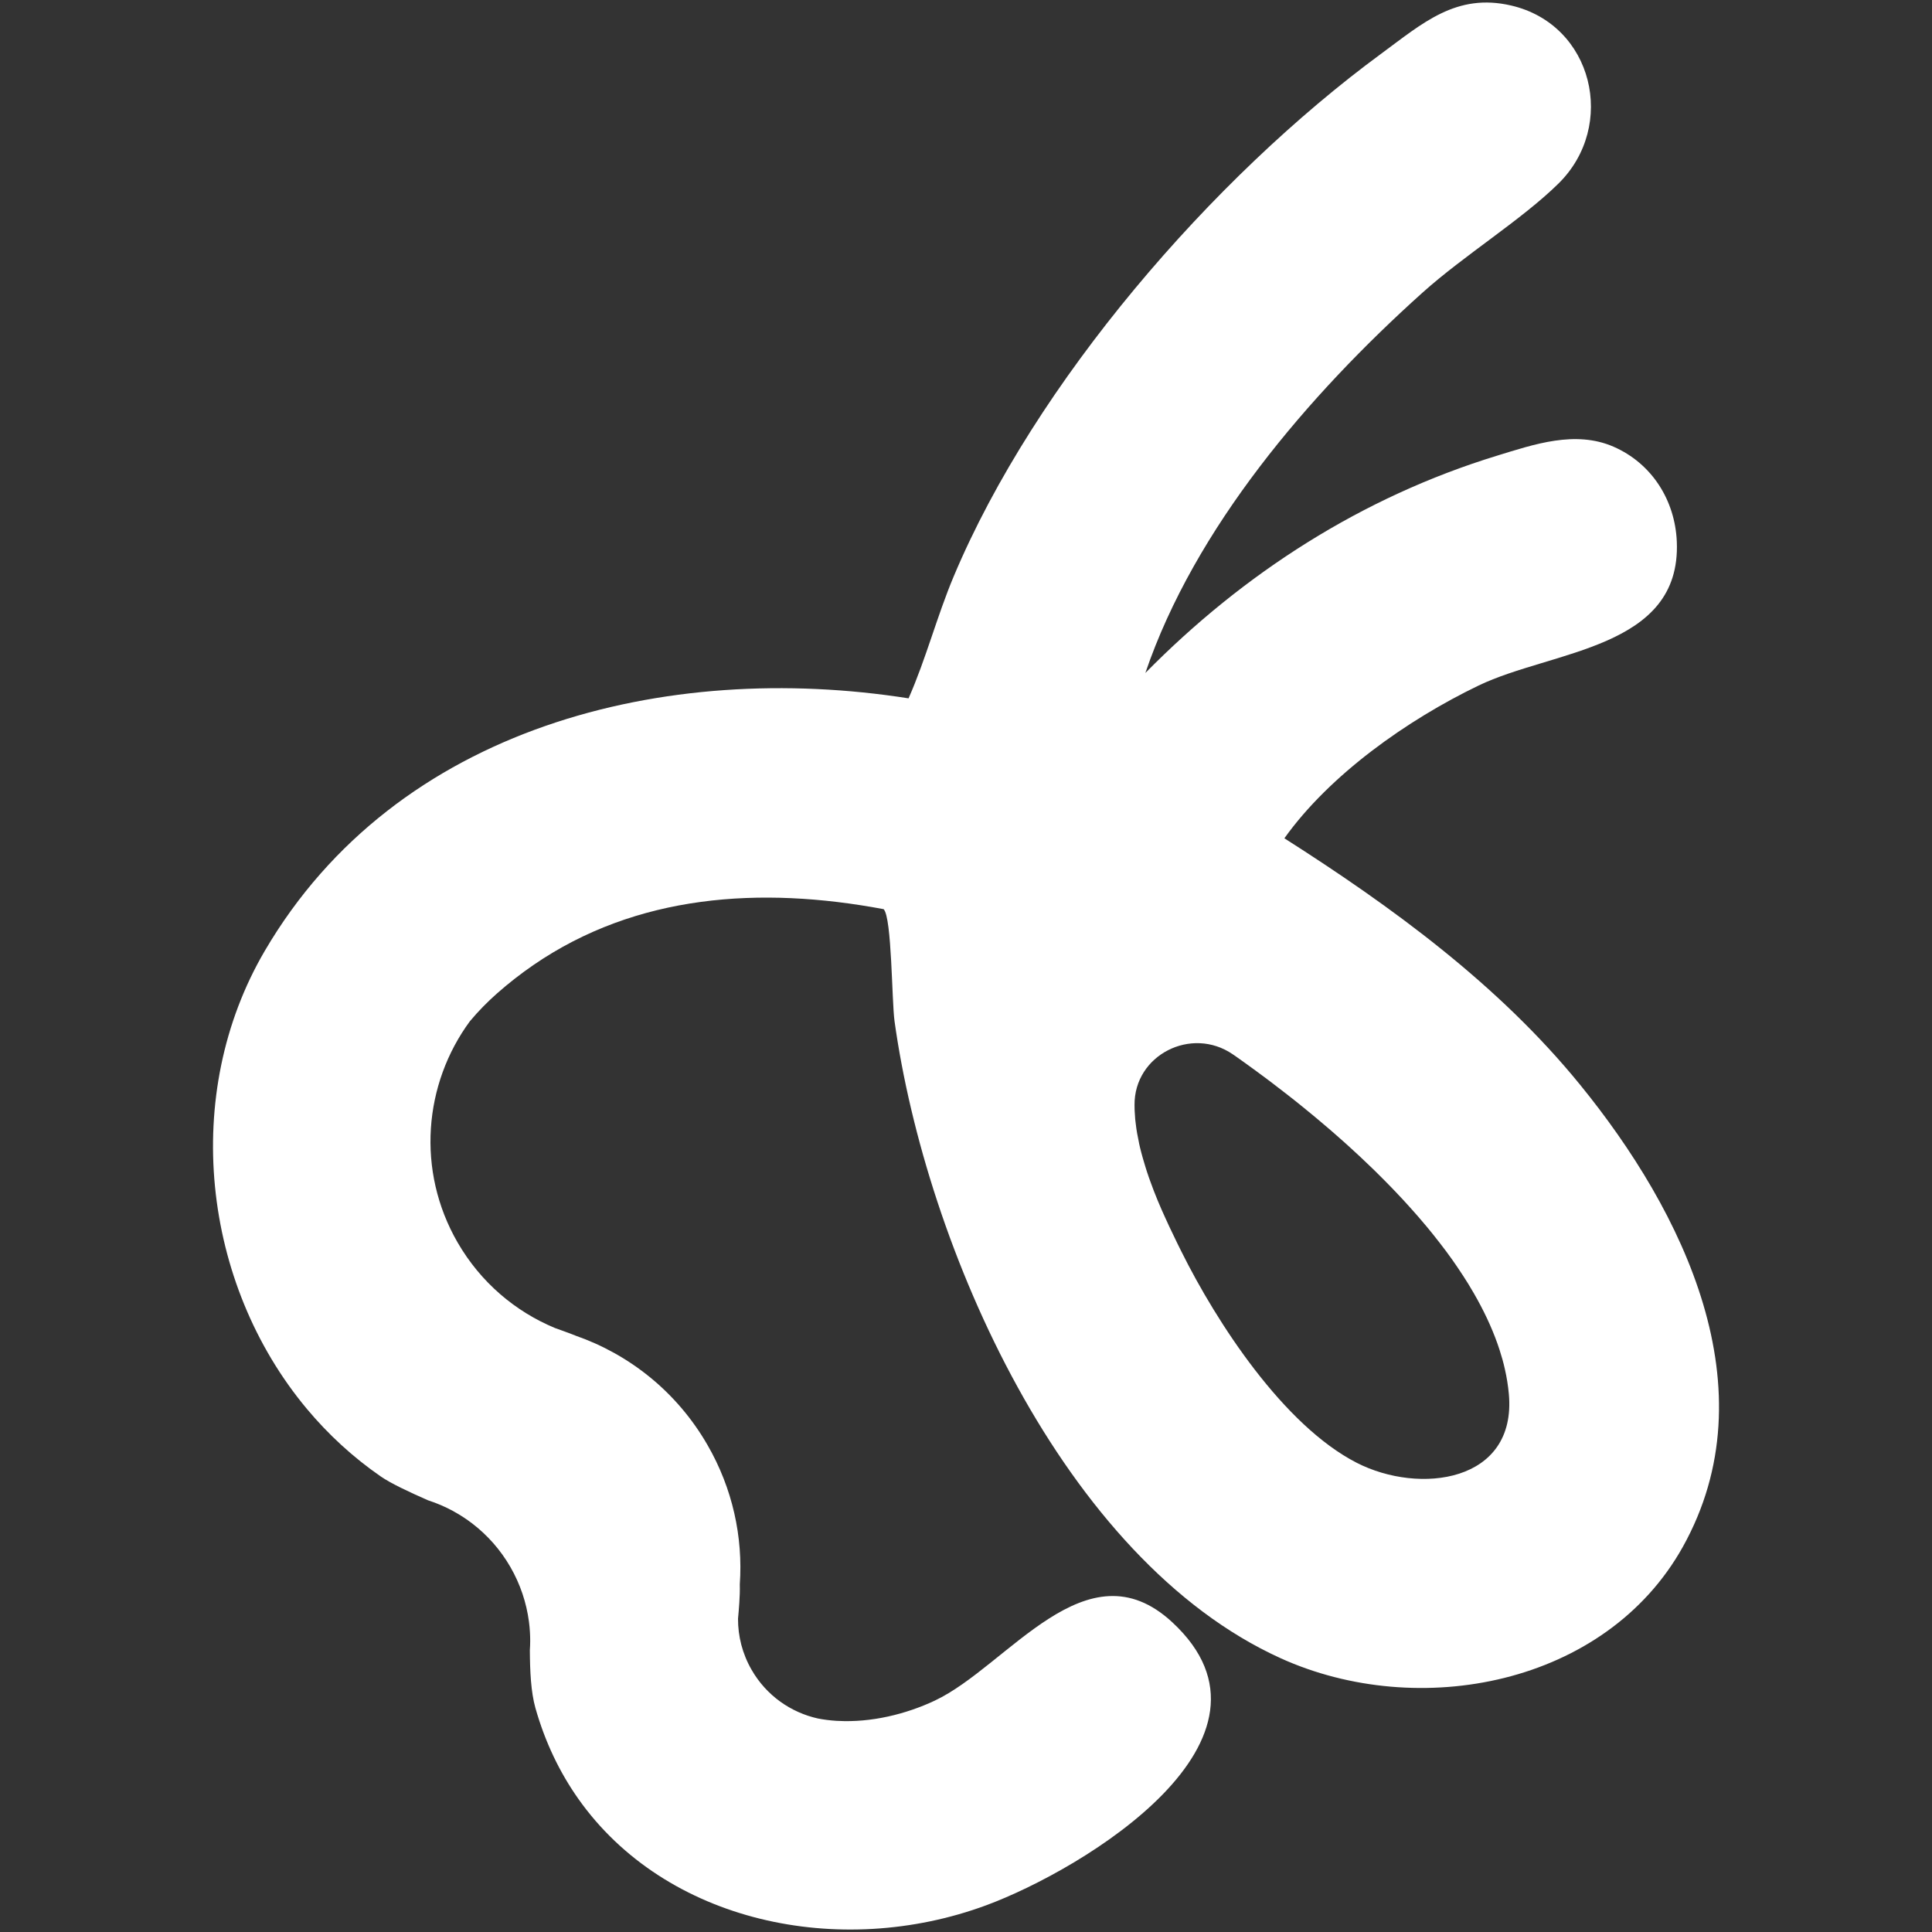 <svg width="48" height="48" viewBox="0 0 48 48" fill="none" xmlns="http://www.w3.org/2000/svg">
<rect x="0" y="0" width="48" height="48" fill="#333333" stroke="none"/>
<path d="M39.255 26.948C38.243 25.704 37.076 24.601 35.828 23.595C34.58 22.589 33.249 21.68 31.91 20.827C33.039 19.244 34.967 17.884 36.733 17.033C38.566 16.15 41.769 16.127 41.66 13.461C41.618 12.437 41.047 11.516 40.085 11.097C39.136 10.686 38.117 11.038 37.188 11.323C33.843 12.349 30.902 14.236 28.456 16.72C29.683 13.116 32.511 9.812 35.339 7.273C36.377 6.34 37.805 5.461 38.72 4.56C40.179 3.124 39.581 0.612 37.548 0.138C36.184 -0.181 35.35 0.573 34.321 1.33C30.117 4.42 25.718 9.506 23.694 14.322C23.277 15.314 23.008 16.365 22.573 17.35H22.572C16.557 16.404 9.852 18.036 6.579 23.623C4.492 27.184 5.017 31.884 7.624 35.003C8.153 35.636 8.768 36.205 9.464 36.685C9.708 36.853 10.148 37.061 10.633 37.274C10.85 37.344 11.061 37.435 11.263 37.544C11.264 37.546 11.266 37.547 11.268 37.548C11.431 37.637 11.587 37.739 11.736 37.853C12.108 38.139 12.431 38.5 12.68 38.931C12.928 39.361 13.079 39.821 13.141 40.285C13.153 40.373 13.161 40.461 13.166 40.549C13.175 40.698 13.175 40.846 13.164 40.995C13.167 41.524 13.19 42.034 13.302 42.434C13.542 43.283 13.906 44.036 14.368 44.691C16.539 47.766 20.863 48.68 24.5 47.337C26.919 46.443 32.261 43.205 29.123 40.303C26.991 38.33 25.043 41.395 23.223 42.252C22.51 42.588 21.642 42.801 20.816 42.755C20.806 42.755 20.795 42.755 20.785 42.754C20.627 42.744 20.471 42.725 20.319 42.695C19.651 42.546 19.044 42.129 18.675 41.489C18.443 41.087 18.334 40.649 18.336 40.216C18.347 40.089 18.36 39.957 18.368 39.82C18.378 39.673 18.384 39.521 18.38 39.361C18.461 38.192 18.205 36.986 17.575 35.896C16.813 34.576 15.632 33.648 14.297 33.183C14.293 33.181 14.289 33.179 14.284 33.177C14.262 33.169 14.24 33.16 14.219 33.152C14.216 33.151 14.214 33.151 14.212 33.149C14.068 33.094 13.928 33.044 13.79 32.995C13.786 32.995 13.785 32.993 13.783 32.992C12.801 32.583 11.942 31.86 11.369 30.869C10.339 29.084 10.527 26.93 11.676 25.37C11.677 25.369 11.678 25.367 11.68 25.366C11.883 25.123 12.108 24.894 12.351 24.679C12.642 24.423 12.94 24.191 13.245 23.981C13.245 23.98 13.247 23.979 13.248 23.979C15.811 22.217 18.891 22.013 21.954 22.588C22.159 22.796 22.155 24.865 22.224 25.368C23.003 30.97 26.405 38.742 31.817 41.198C35.243 42.752 39.89 41.869 41.809 38.432C43.995 34.513 41.826 30.104 39.256 26.949L39.255 26.948ZM33.706 36.342C31.891 35.411 30.235 32.872 29.348 31.087C29.316 31.021 29.282 30.953 29.248 30.885C29.182 30.749 29.113 30.608 29.046 30.464C29.012 30.392 28.979 30.32 28.946 30.246C28.884 30.112 28.825 29.976 28.767 29.837C28.76 29.818 28.753 29.8 28.745 29.783C28.717 29.714 28.689 29.643 28.661 29.573C28.66 29.569 28.659 29.564 28.657 29.561C28.634 29.5 28.611 29.44 28.589 29.378C28.574 29.339 28.56 29.299 28.546 29.26C28.534 29.224 28.521 29.187 28.509 29.151C28.503 29.135 28.498 29.119 28.493 29.103C28.48 29.064 28.468 29.025 28.456 28.985C28.433 28.913 28.412 28.843 28.392 28.77C28.367 28.681 28.343 28.592 28.322 28.504C28.315 28.472 28.308 28.442 28.301 28.411C28.299 28.399 28.296 28.388 28.295 28.377C28.279 28.305 28.265 28.233 28.252 28.159C28.245 28.123 28.239 28.085 28.234 28.048C28.227 28.006 28.222 27.966 28.218 27.924L28.204 27.807C28.198 27.736 28.193 27.665 28.19 27.593C28.189 27.584 28.189 27.576 28.189 27.566C28.188 27.53 28.187 27.494 28.187 27.458C28.175 26.209 29.602 25.489 30.628 26.194C30.656 26.213 30.683 26.232 30.711 26.251C30.793 26.309 30.877 26.369 30.961 26.429C31.046 26.489 31.13 26.551 31.215 26.614C31.256 26.645 31.299 26.677 31.342 26.708C31.384 26.739 31.427 26.771 31.47 26.803C31.513 26.835 31.555 26.868 31.599 26.9C31.727 26.997 31.857 27.097 31.987 27.199C32.116 27.299 32.246 27.403 32.375 27.508C32.462 27.578 32.548 27.649 32.635 27.721C32.678 27.756 32.721 27.792 32.764 27.829C32.85 27.901 32.936 27.974 33.022 28.048C33.065 28.085 33.108 28.121 33.15 28.159C33.193 28.197 33.236 28.234 33.278 28.272C33.321 28.309 33.364 28.347 33.405 28.384C33.447 28.422 33.49 28.461 33.532 28.499C33.616 28.575 33.699 28.651 33.781 28.728C33.865 28.806 33.949 28.886 34.031 28.966C34.073 29.005 34.114 29.044 34.154 29.084C34.236 29.164 34.316 29.244 34.396 29.325C34.459 29.387 34.521 29.45 34.581 29.514C34.618 29.552 34.654 29.59 34.689 29.627C34.71 29.648 34.73 29.67 34.749 29.691C34.819 29.764 34.888 29.838 34.954 29.912C35 29.962 35.047 30.013 35.091 30.064C35.144 30.123 35.198 30.183 35.249 30.243C35.254 30.249 35.259 30.254 35.263 30.26C35.299 30.302 35.336 30.345 35.372 30.388C35.388 30.406 35.403 30.424 35.418 30.442C35.44 30.468 35.462 30.494 35.483 30.52C35.522 30.566 35.56 30.614 35.597 30.66C35.642 30.715 35.685 30.769 35.727 30.825C35.739 30.839 35.751 30.853 35.761 30.868C35.809 30.929 35.856 30.992 35.903 31.054C35.911 31.065 35.921 31.077 35.929 31.088C35.975 31.152 36.021 31.214 36.066 31.277C36.07 31.283 36.074 31.288 36.078 31.293C36.121 31.353 36.162 31.414 36.203 31.474C36.208 31.481 36.215 31.49 36.219 31.498C36.267 31.567 36.313 31.637 36.358 31.707C36.364 31.716 36.37 31.726 36.376 31.736C36.411 31.79 36.445 31.844 36.479 31.898C36.489 31.914 36.499 31.931 36.508 31.947C36.545 32.008 36.582 32.07 36.618 32.132C36.737 32.339 36.847 32.547 36.945 32.756C37.043 32.965 37.13 33.174 37.204 33.383C37.223 33.435 37.24 33.487 37.257 33.54C37.308 33.697 37.352 33.853 37.387 34.01C37.435 34.219 37.468 34.427 37.487 34.635C37.684 36.833 35.265 37.141 33.706 36.342V36.342Z" fill="white"/>
</svg>
